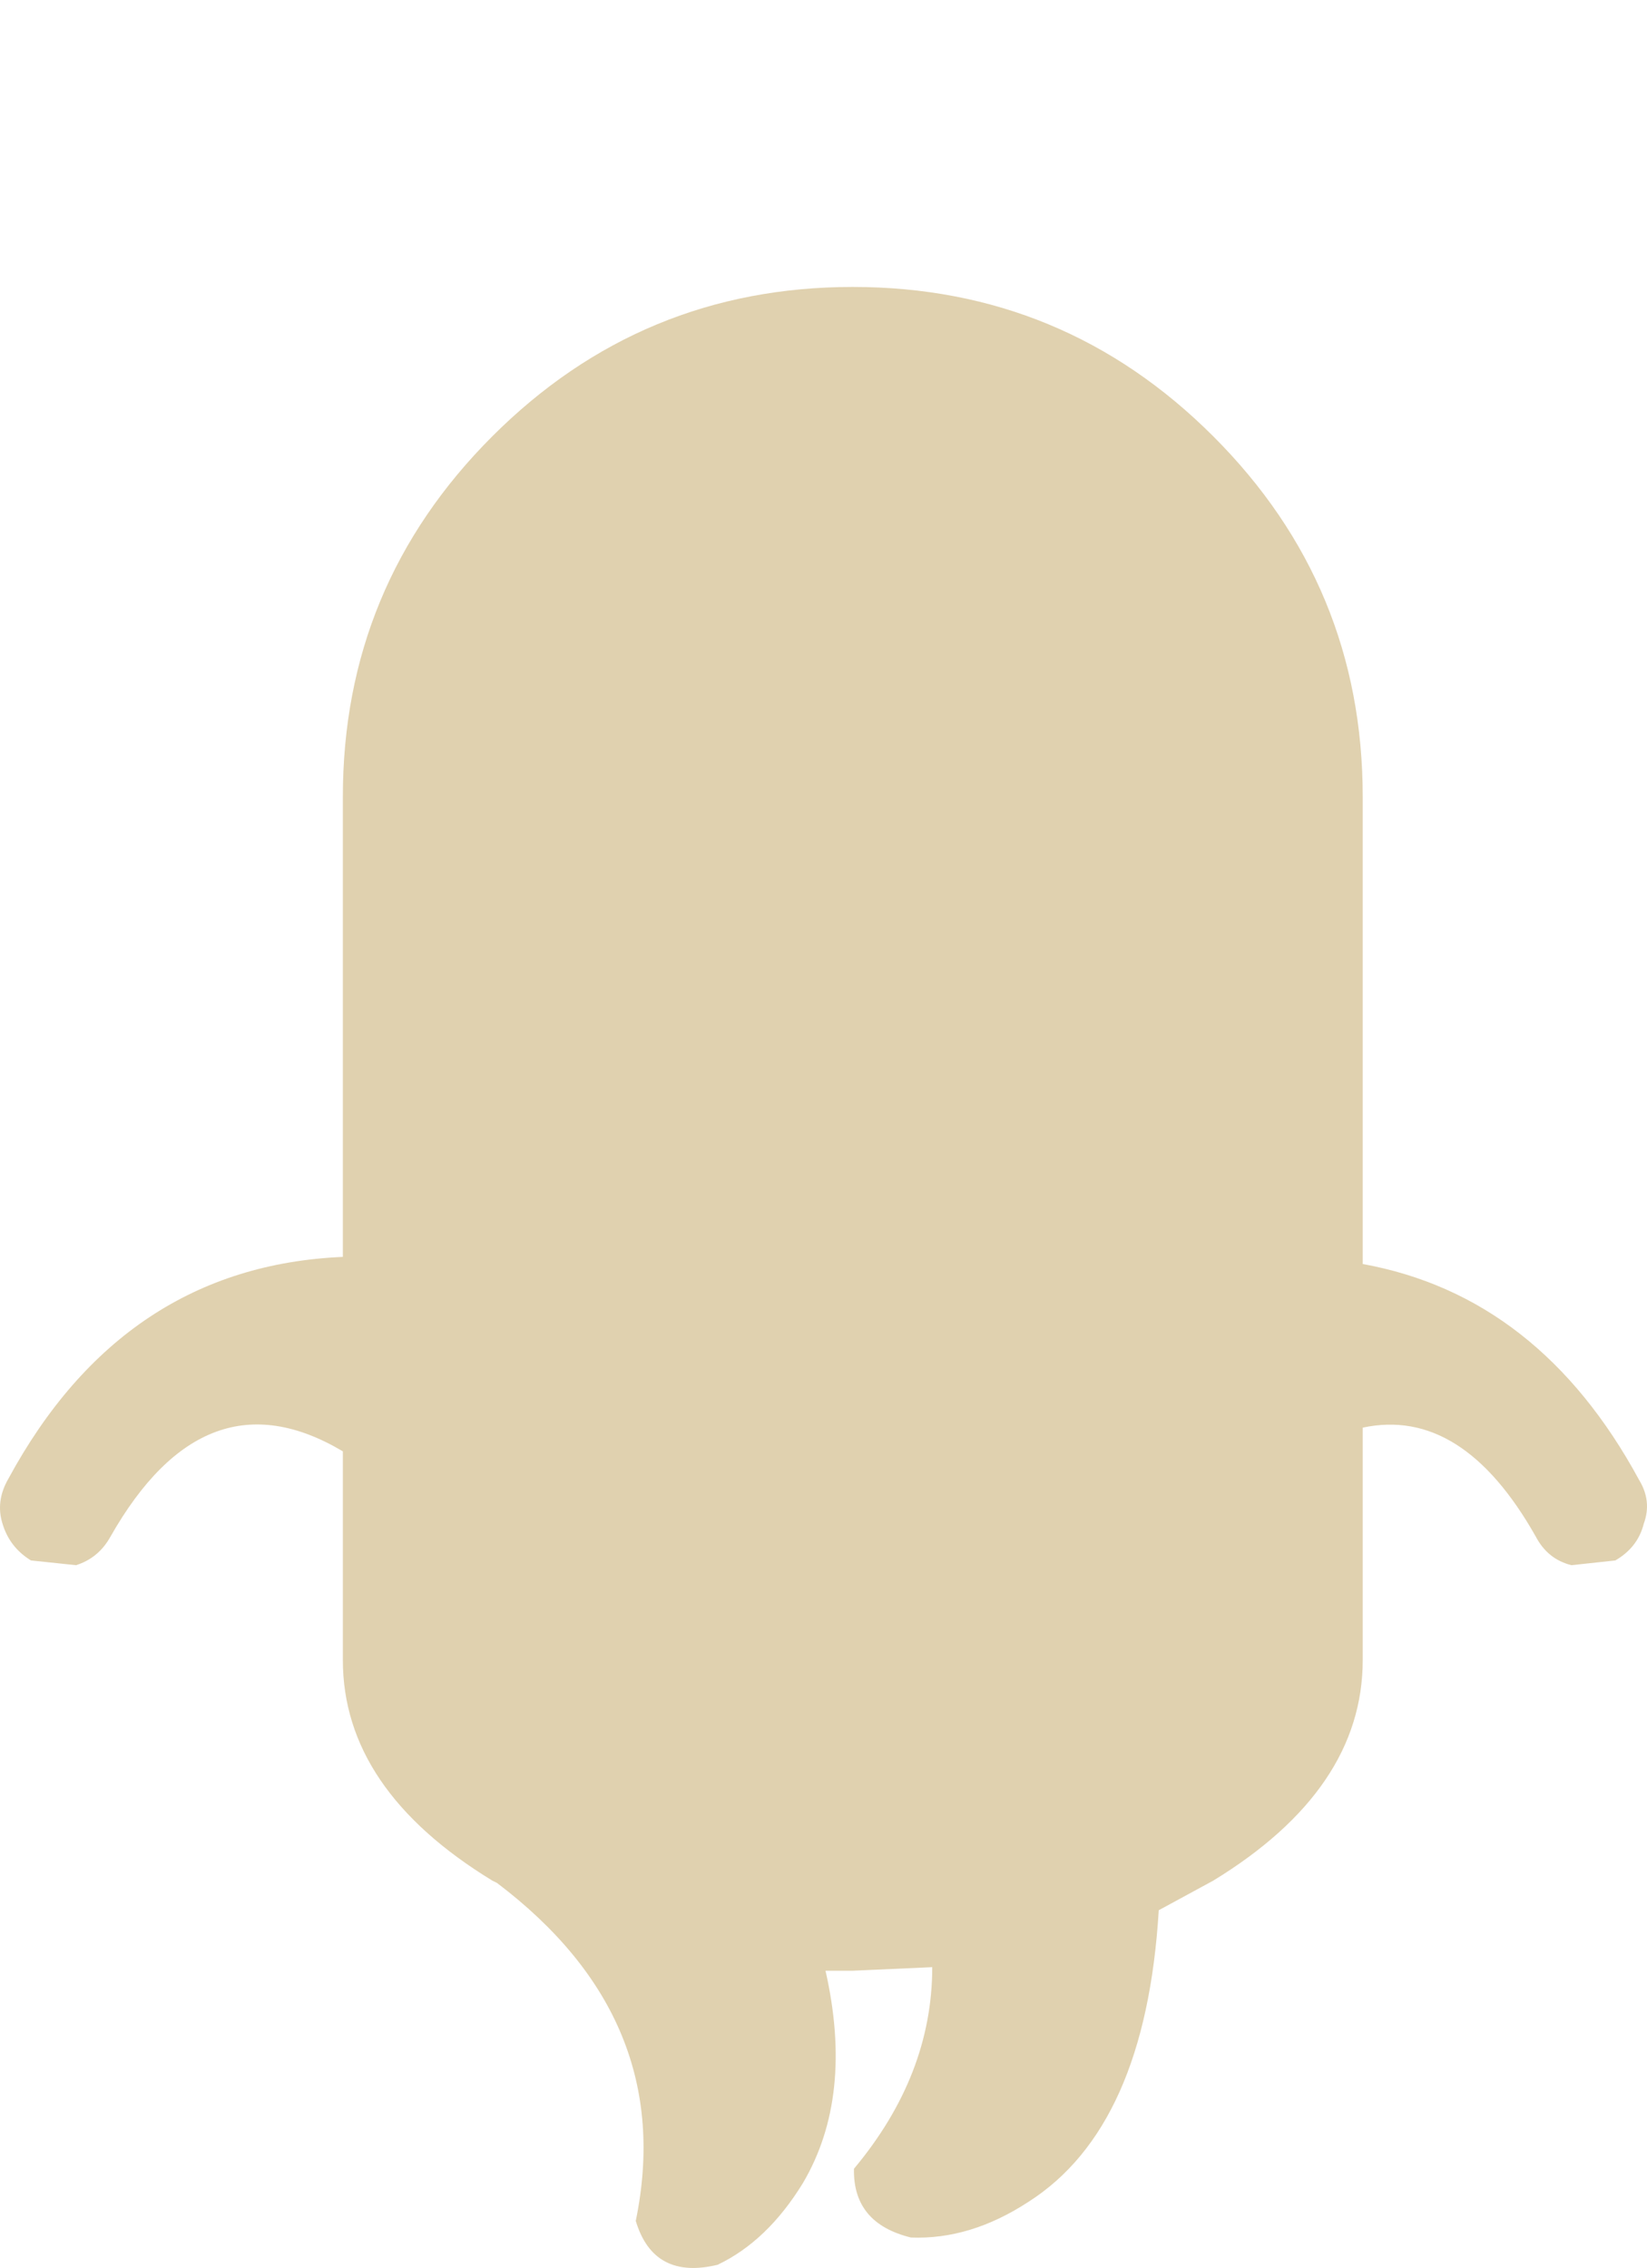 <?xml version="1.0" encoding="UTF-8" standalone="no"?>
<svg height="95.634" width="69.442" version="1.1" xmlns="http://www.w3.org/2000/svg"><path d="m35.956 12.1q8.9 0 15.2 6.3t6.3 15.2v19.7q7.45 1.35 11.65 9.1.55.9.2 1.85-.25 1-1.2 1.55l-1.85.2q-1-.25-1.5-1.2-3.1-5.5-7.3-4.6v9.8q0 5.45-6.3 9.3l-2.3 1.25q-.55 9.15-5.5 12.3-2.45 1.6-4.95 1.5-2.45-.6-2.4-2.9 3.3-3.95 3.3-8.5l-3.35.15h-1.15q1.2 5.3-.95 8.95-1.5 2.45-3.6 3.45-2.7.65-3.45-1.85 1.75-8.5-5.85-14.25l-.2-.1q-6.3-3.85-6.3-9.3v-8.8q-5.8-3.45-9.8 3.6-.5.9-1.45 1.2l-1.9-.2q-.9-.55-1.2-1.55-.3-.95.25-1.9 4.85-8.95 14.1-9.35v-19.4q0-8.9 6.3-15.2t15.2-6.3" fill="#e0d1af"/></svg>
